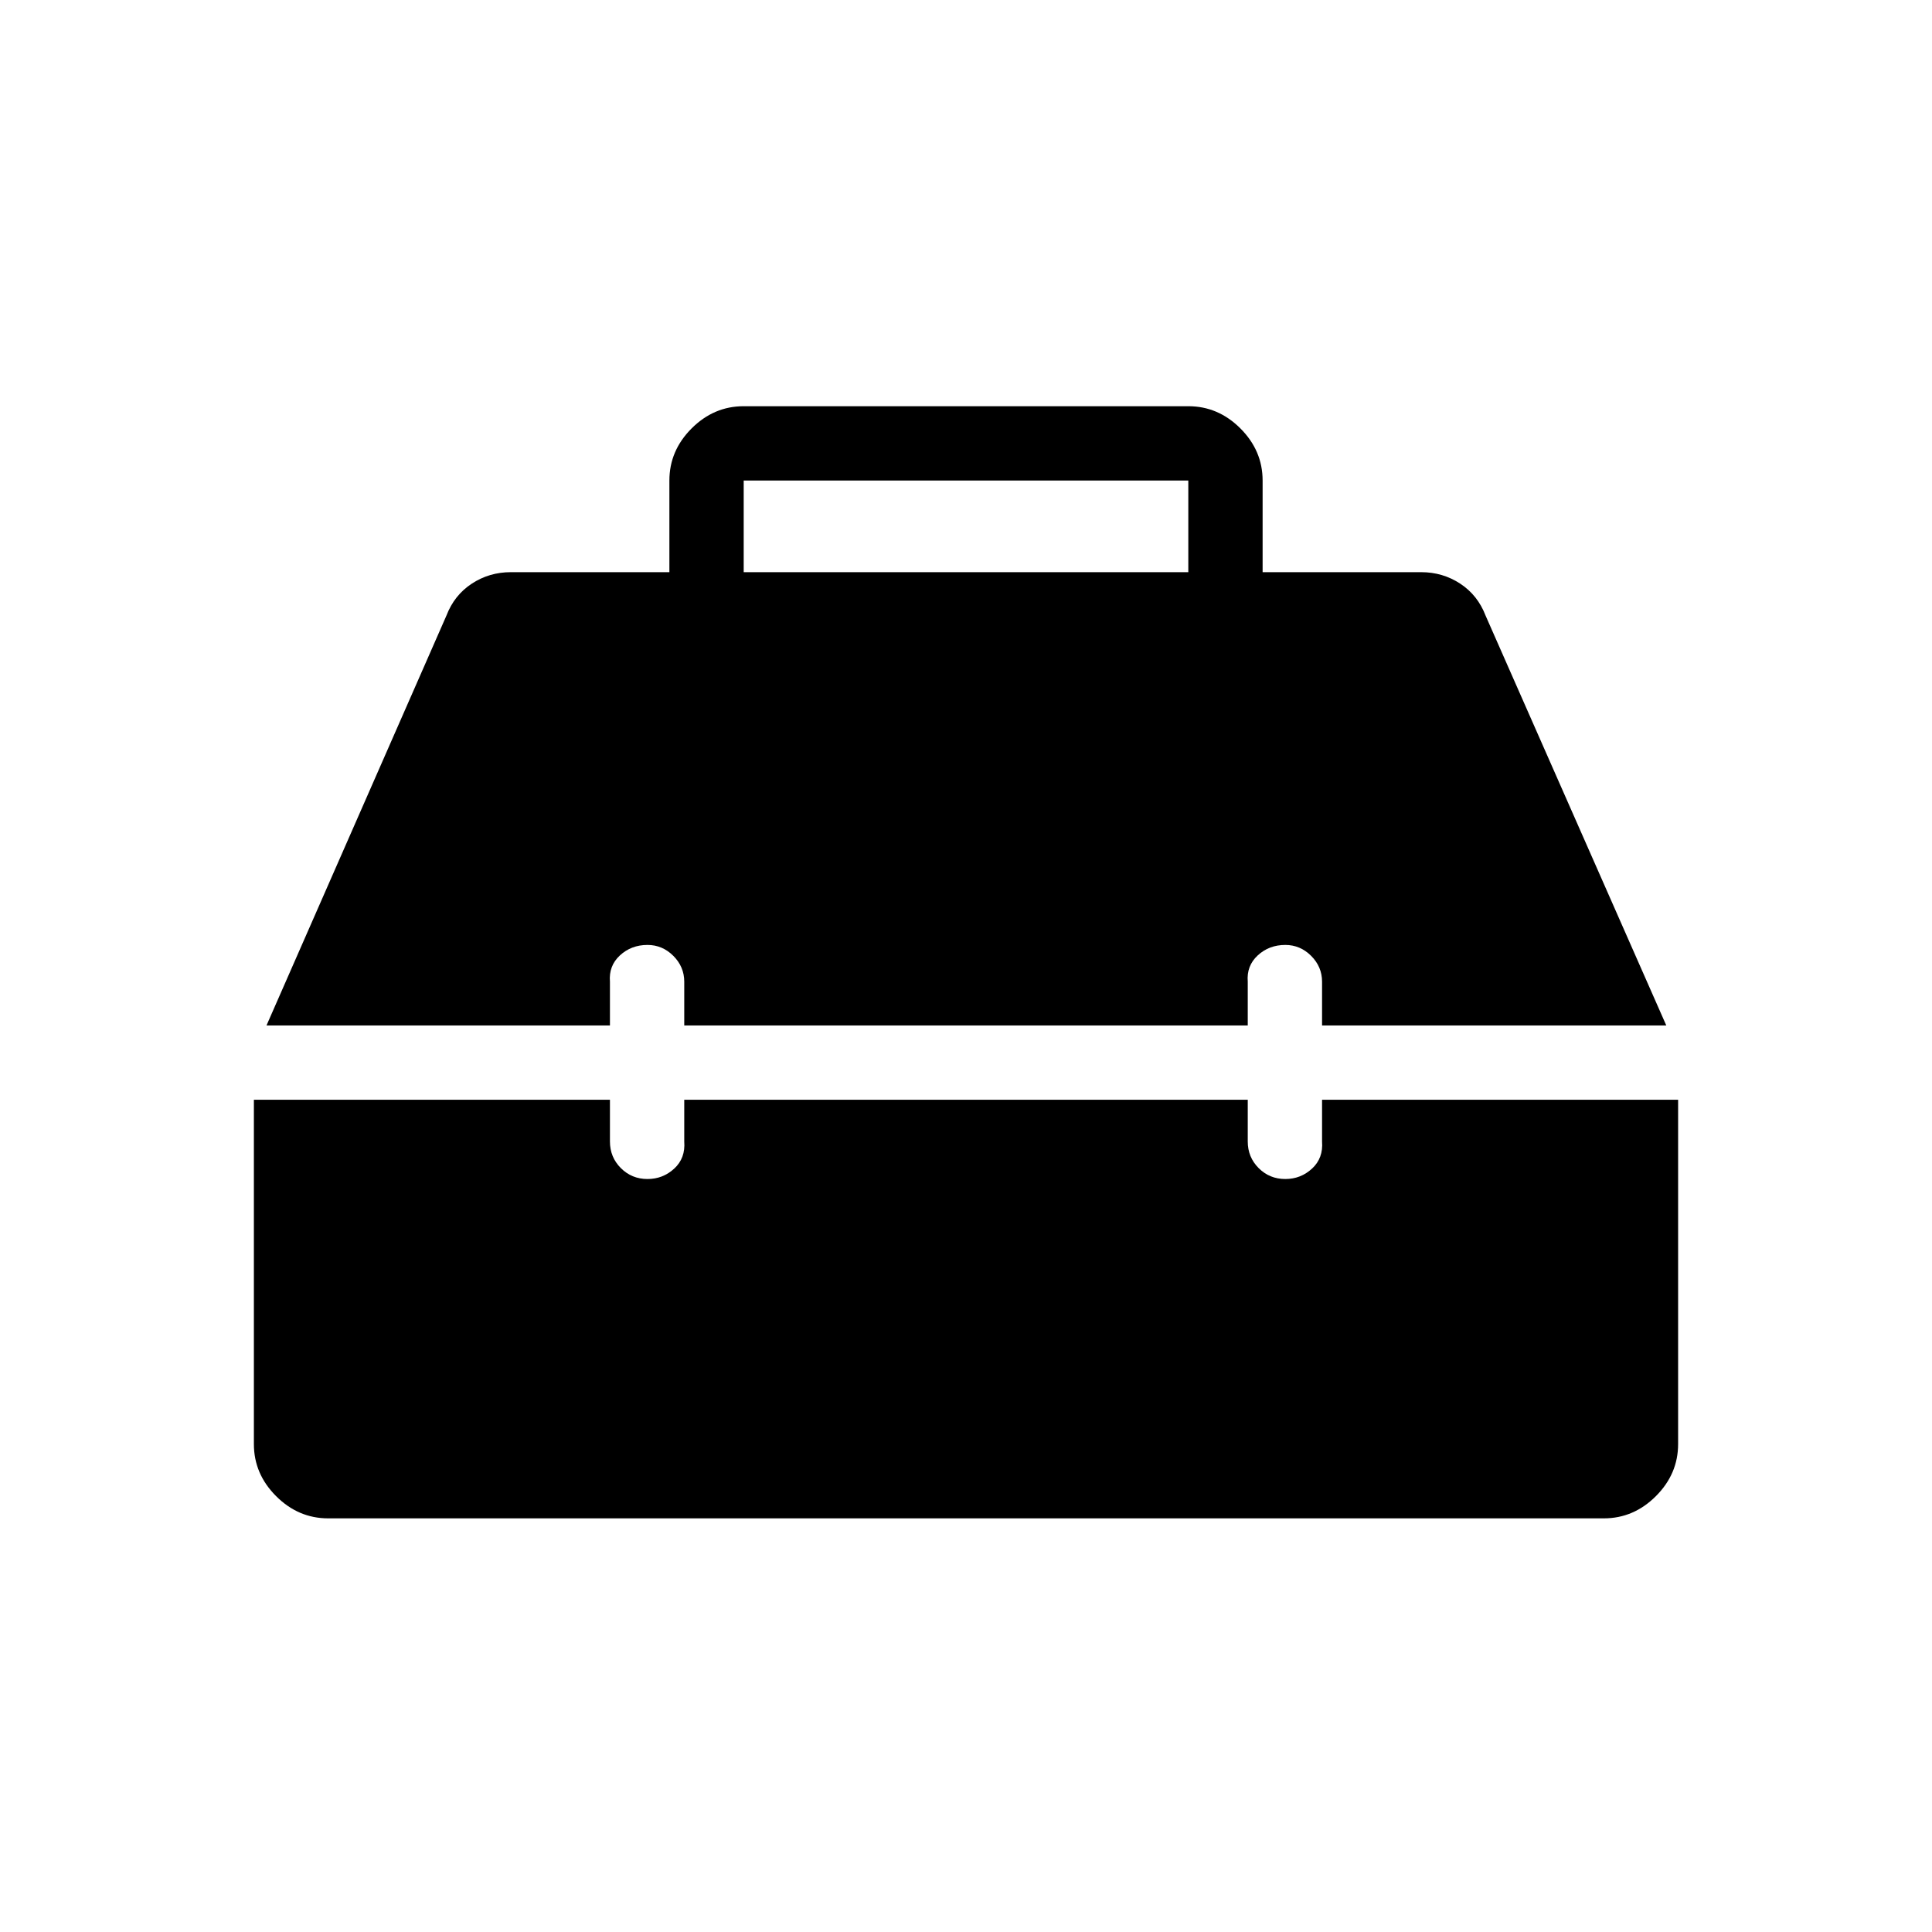 <svg xmlns="http://www.w3.org/2000/svg" height="24" viewBox="0 -960 960 960" width="24"><path d="M163.077-205.538q-14.846 0-25.885-11.039-11.038-11.038-11.038-25.885v-171.076h176.923v20.73q0 7.808 5.423 13.231t13.231 5.423q7.692 0 13.308-5.192 5.615-5.192 4.961-13.462v-20.73h280v20.73q0 7.808 5.423 13.231t13.231 5.423q7.692 0 13.308-5.192 5.615-5.192 4.961-13.462v-20.73h176.923v171.076q0 14.847-11.038 25.885-11.039 11.039-25.885 11.039H163.077Zm-30.654-244.924 89.423-203.692q3.885-10.115 12.577-15.827t19.423-5.712h78.769v-45.538q0-14.846 11.039-25.885 11.038-11.038 25.884-11.038h220.924q14.846 0 25.884 11.038 11.039 11.039 11.039 25.885v45.538h78.769q10.731 0 19.423 5.712 8.692 5.712 12.577 15.827l89.808 203.692H656.923v-21.73q0-7.423-5.423-12.847-5.423-5.423-12.846-5.423-8.077 0-13.693 5.193-5.615 5.192-4.961 13.077v21.73H340v-21.73q0-7.423-5.423-12.847-5.423-5.423-12.846-5.423-8.077 0-13.693 5.193-5.615 5.192-4.961 13.077v21.73H132.423Zm237.115-225.231h220.924v-45.538H369.538v45.538Z"/></svg>